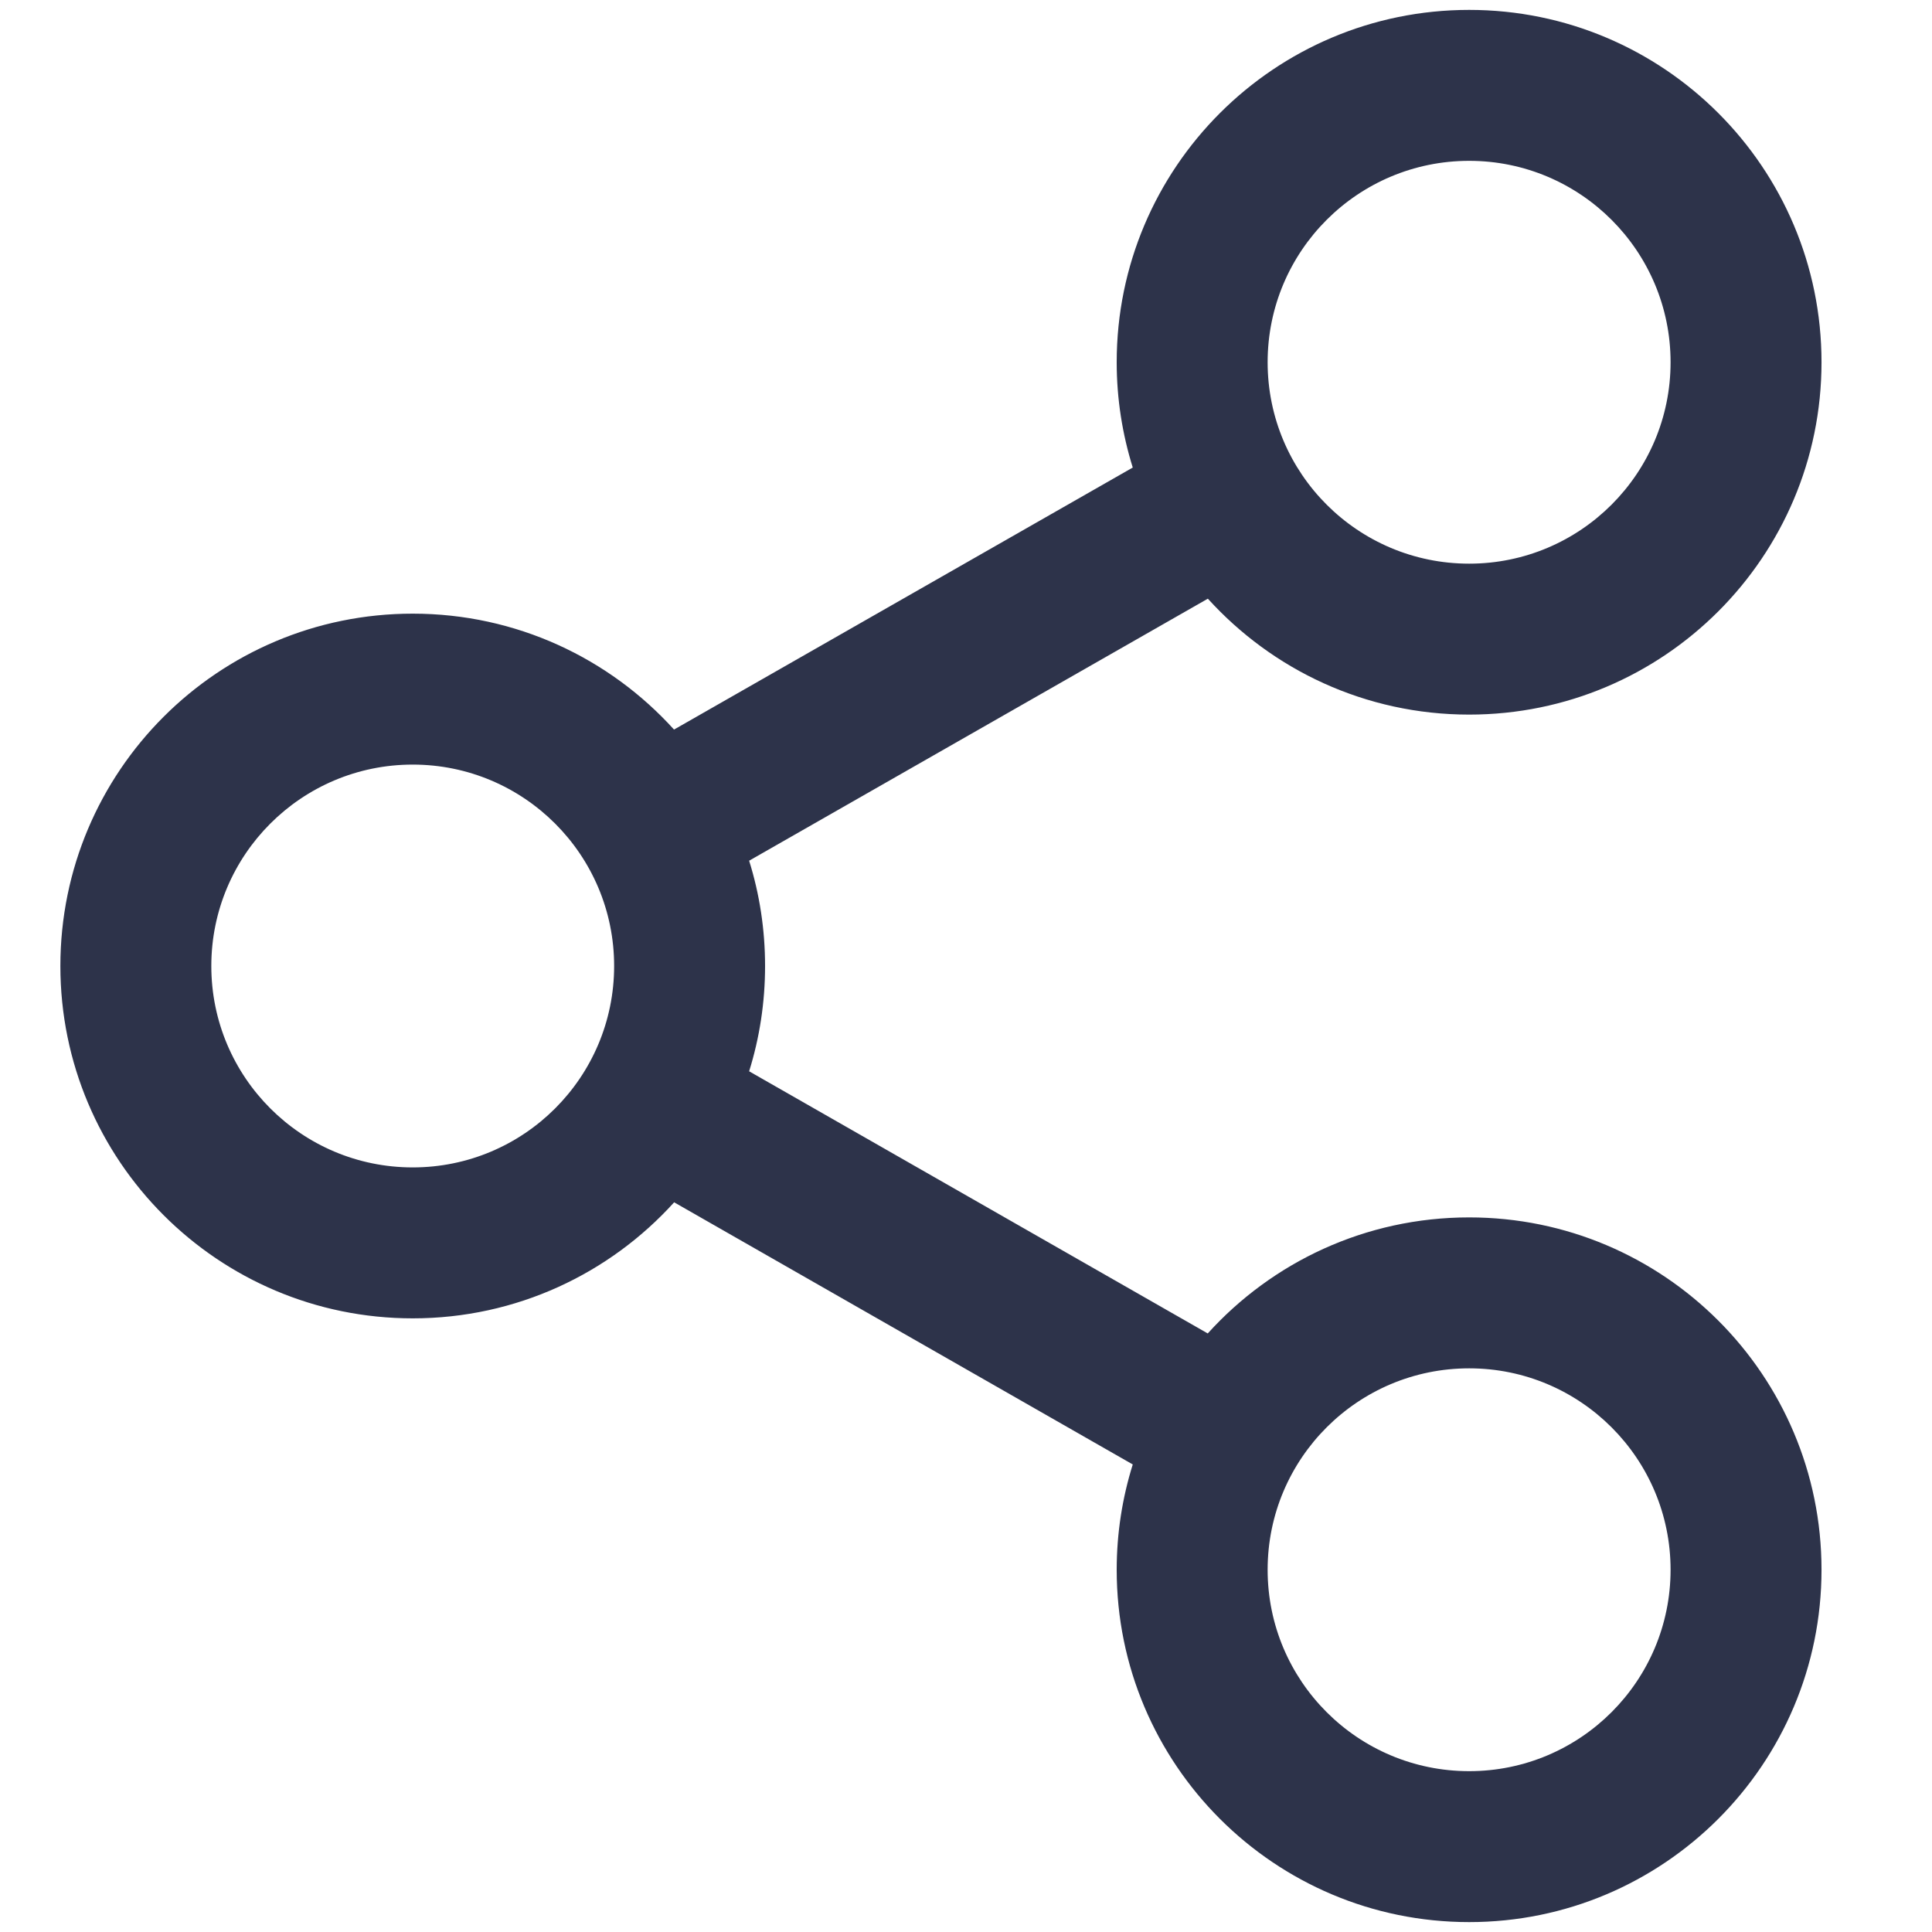 <svg width="16" height="16" viewBox="0 0 16 16" fill="none" xmlns="http://www.w3.org/2000/svg">
<path d="M12.167 0.082C13.778 0.082 15.085 1.388 15.085 3C15.085 4.611 13.778 5.918 12.167 5.918C11.308 5.918 10.537 5.547 10.003 4.958L6.204 7.128C6.29 7.403 6.336 7.696 6.336 8C6.336 8.304 6.29 8.596 6.204 8.872L10.002 11.043C10.536 10.453 11.308 10.082 12.167 10.082C13.778 10.082 15.085 11.388 15.085 13C15.085 14.611 13.778 15.918 12.167 15.918C10.555 15.918 9.248 14.611 9.248 13C9.248 12.696 9.295 12.403 9.381 12.128L5.583 9.957C5.049 10.547 4.277 10.918 3.418 10.918C1.806 10.918 0.5 9.611 0.5 8C0.5 6.388 1.806 5.082 3.418 5.082C4.276 5.082 5.048 5.452 5.582 6.042L9.381 3.872C9.295 3.596 9.248 3.304 9.248 3C9.248 1.388 10.555 0.082 12.167 0.082ZM12.167 11.332C11.245 11.332 10.498 12.079 10.498 13C10.498 13.921 11.245 14.668 12.167 14.668C13.088 14.668 13.835 13.921 13.835 13C13.835 12.079 13.088 11.332 12.167 11.332ZM3.418 6.332C2.497 6.332 1.75 7.079 1.75 8C1.75 8.921 2.497 9.668 3.418 9.668C4.339 9.668 5.086 8.921 5.086 8C5.086 7.079 4.339 6.332 3.418 6.332ZM12.167 1.332C11.245 1.332 10.498 2.079 10.498 3C10.498 3.921 11.245 4.668 12.167 4.668C13.088 4.668 13.835 3.921 13.835 3C13.835 2.079 13.088 1.332 12.167 1.332Z" fill="#2D334A"/>
</svg>
